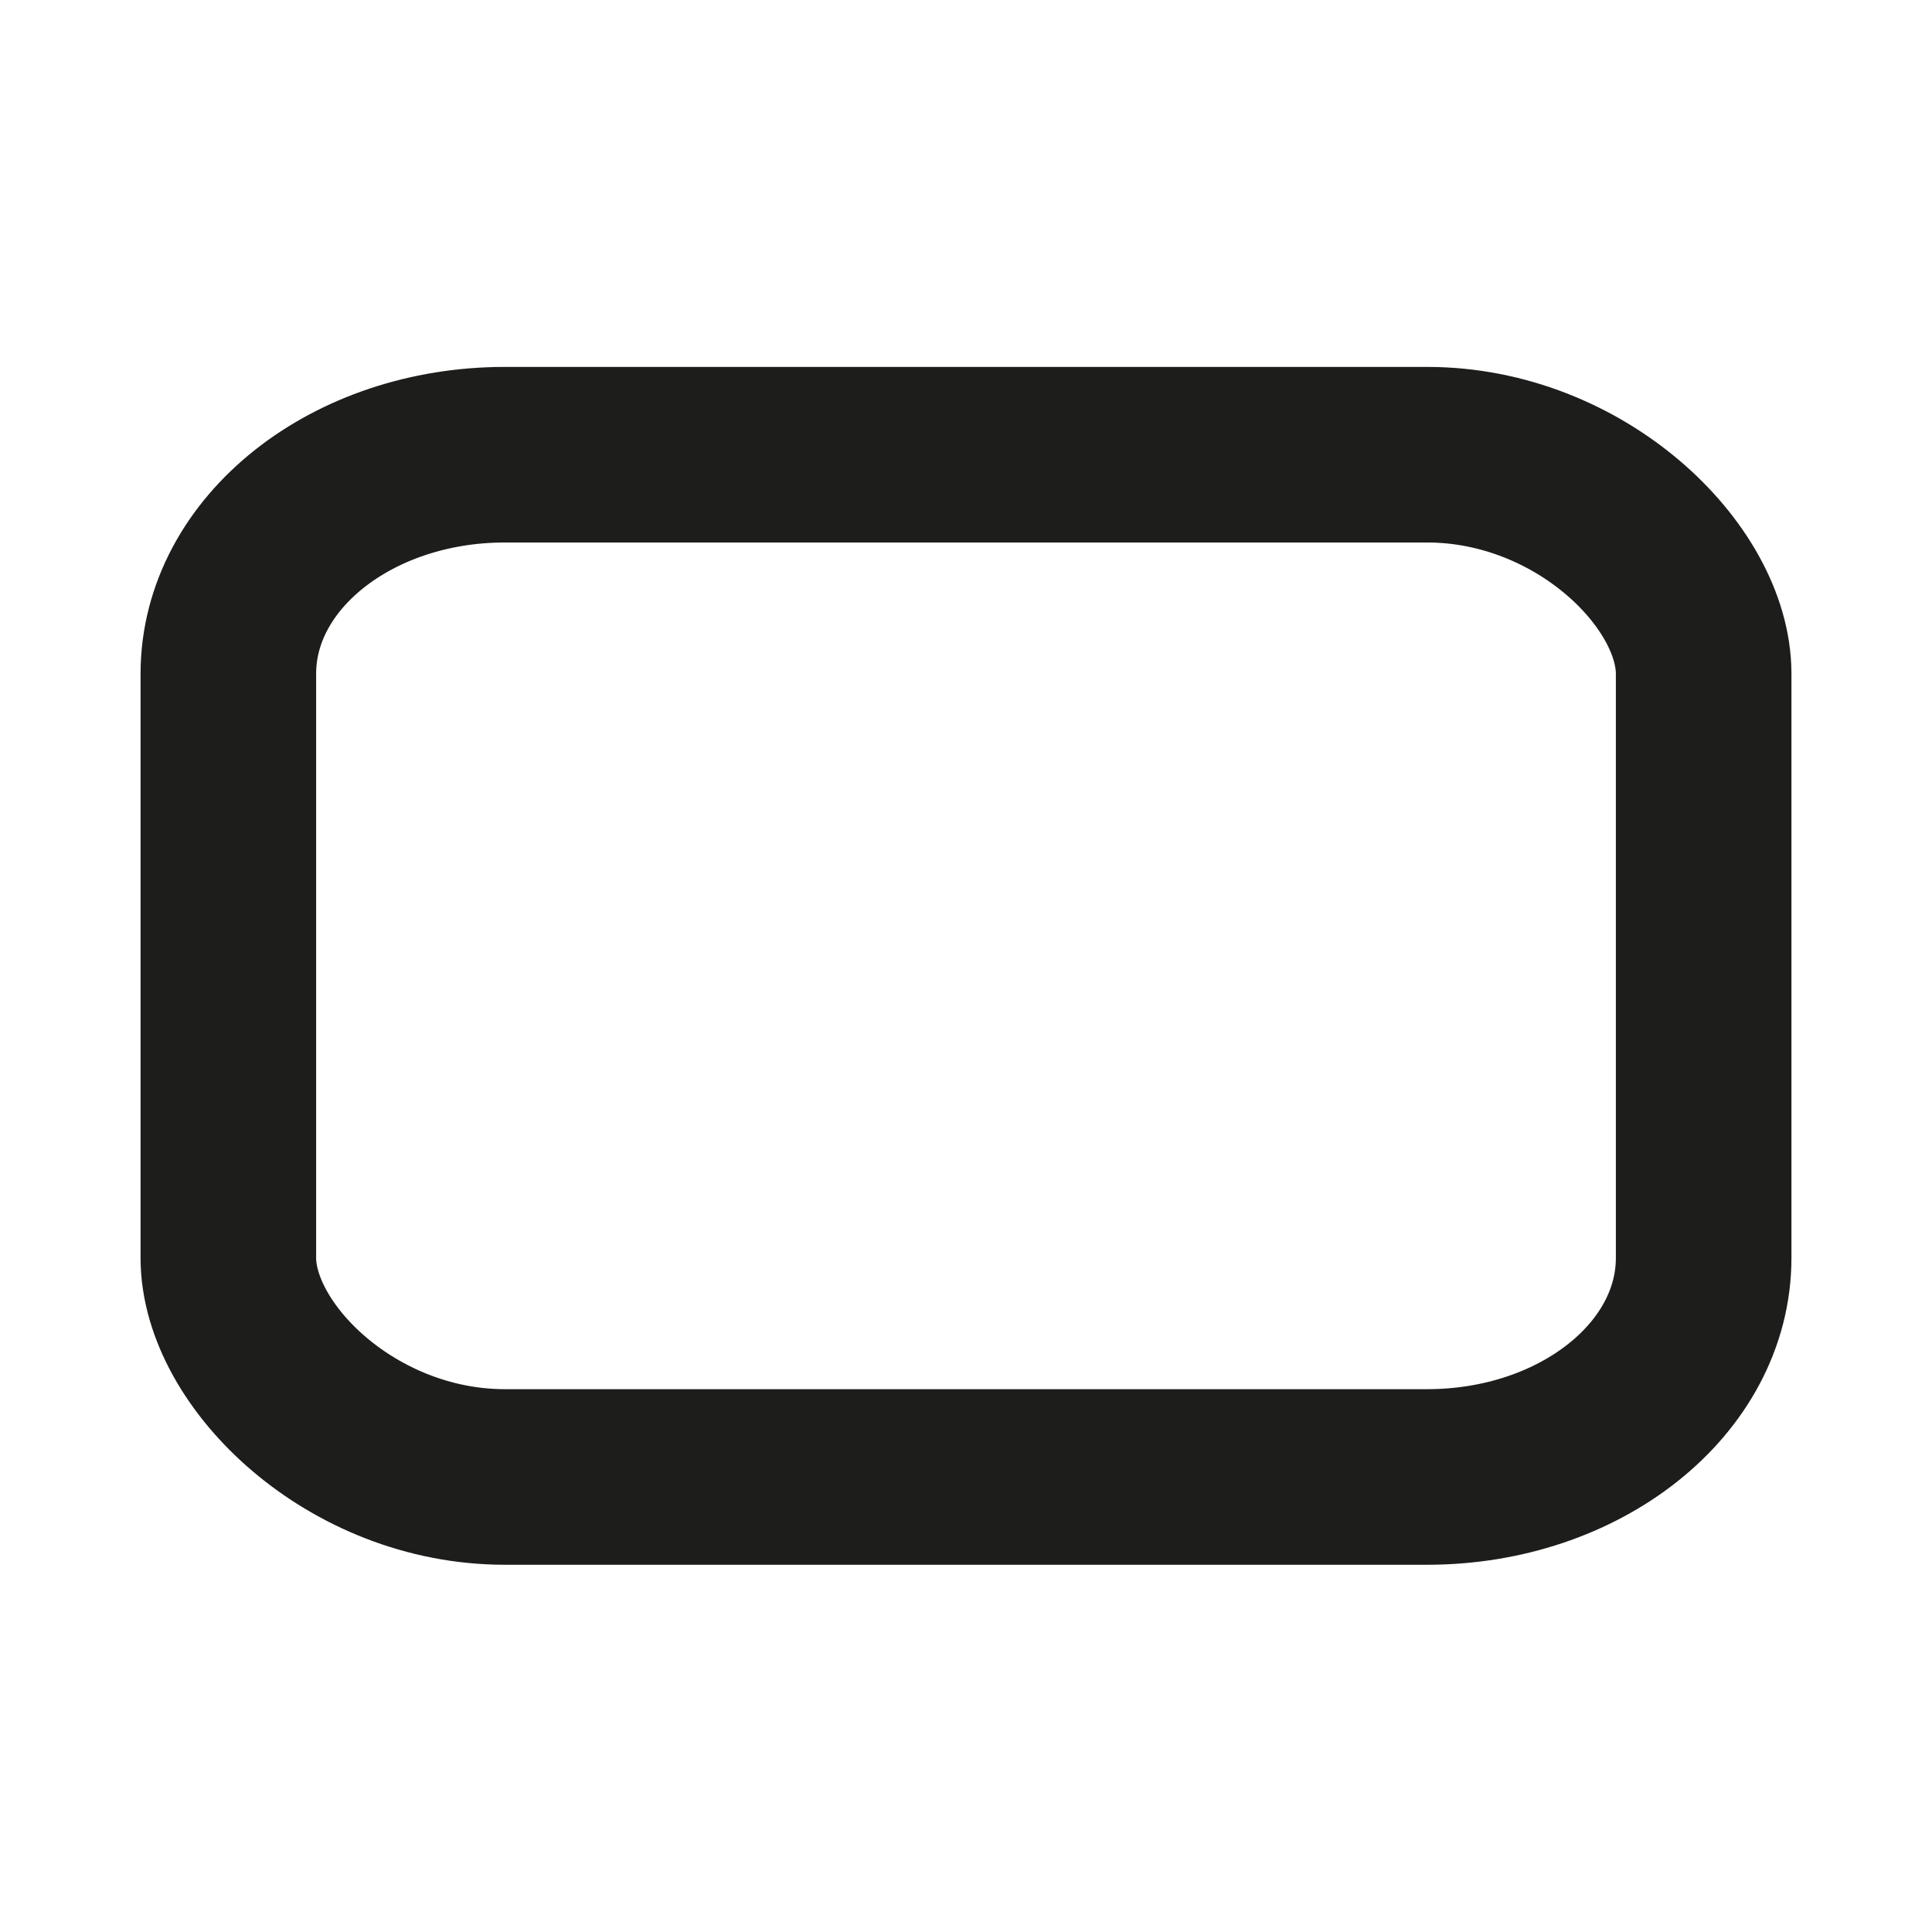 <?xml version="1.0" encoding="UTF-8" standalone="no"?>
<!-- Created with Inkscape (http://www.inkscape.org/) -->

<svg
   xmlns:dc="http://purl.org/dc/elements/1.1/"
   xmlns:cc="http://creativecommons.org/ns#"
   xmlns:rdf="http://www.w3.org/1999/02/22-rdf-syntax-ns#"
   xmlns:svg="http://www.w3.org/2000/svg"
   xmlns="http://www.w3.org/2000/svg"
   xmlns:sodipodi="http://sodipodi.sourceforge.net/DTD/sodipodi-0.dtd"
   xmlns:inkscape="http://www.inkscape.org/namespaces/inkscape"
   width="22"
   height="22"
   viewBox="0 0 5.821 5.821"
   version="1.1"
   id="svg5757"
   inkscape:version="0.92.3 (2405546, 2018-03-11)"
   sodipodi:docname="icon-trigger.svg">
  <defs
     id="defs5751" />
  <sodipodi:namedview
     id="base"
     pagecolor="#ffffff"
     bordercolor="#666666"
     borderopacity="1.0"
     inkscape:pageopacity="0.0"
     inkscape:pageshadow="2"
     inkscape:zoom="15.839192"
     inkscape:cx="-0.79022325"
     inkscape:cy="10.430924"
     inkscape:document-units="mm"
     inkscape:current-layer="layer1"
     showgrid="false"
     units="px"
     inkscape:window-width="1299"
     inkscape:window-height="704"
     inkscape:window-x="67"
     inkscape:window-y="27"
     inkscape:window-maximized="1" />
  <g
     inkscape:label="Camada 1"
     inkscape:groupmode="layer"
     id="layer1"
     transform="translate(-152.282,-170.647)">
    <rect
       class="cls-1"
       x="152.97"
       y="172.017"
       width="4.445"
       height="3.08"
       rx="0.833"
       ry="0.66"
       id="rect38-9-3"
       style="fill:none;stroke:#1d1d1b;stroke-width:0.529;stroke-linecap:round;stroke-linejoin:round;stroke-miterlimit:4;stroke-dasharray:none" />
  </g>
</svg>
